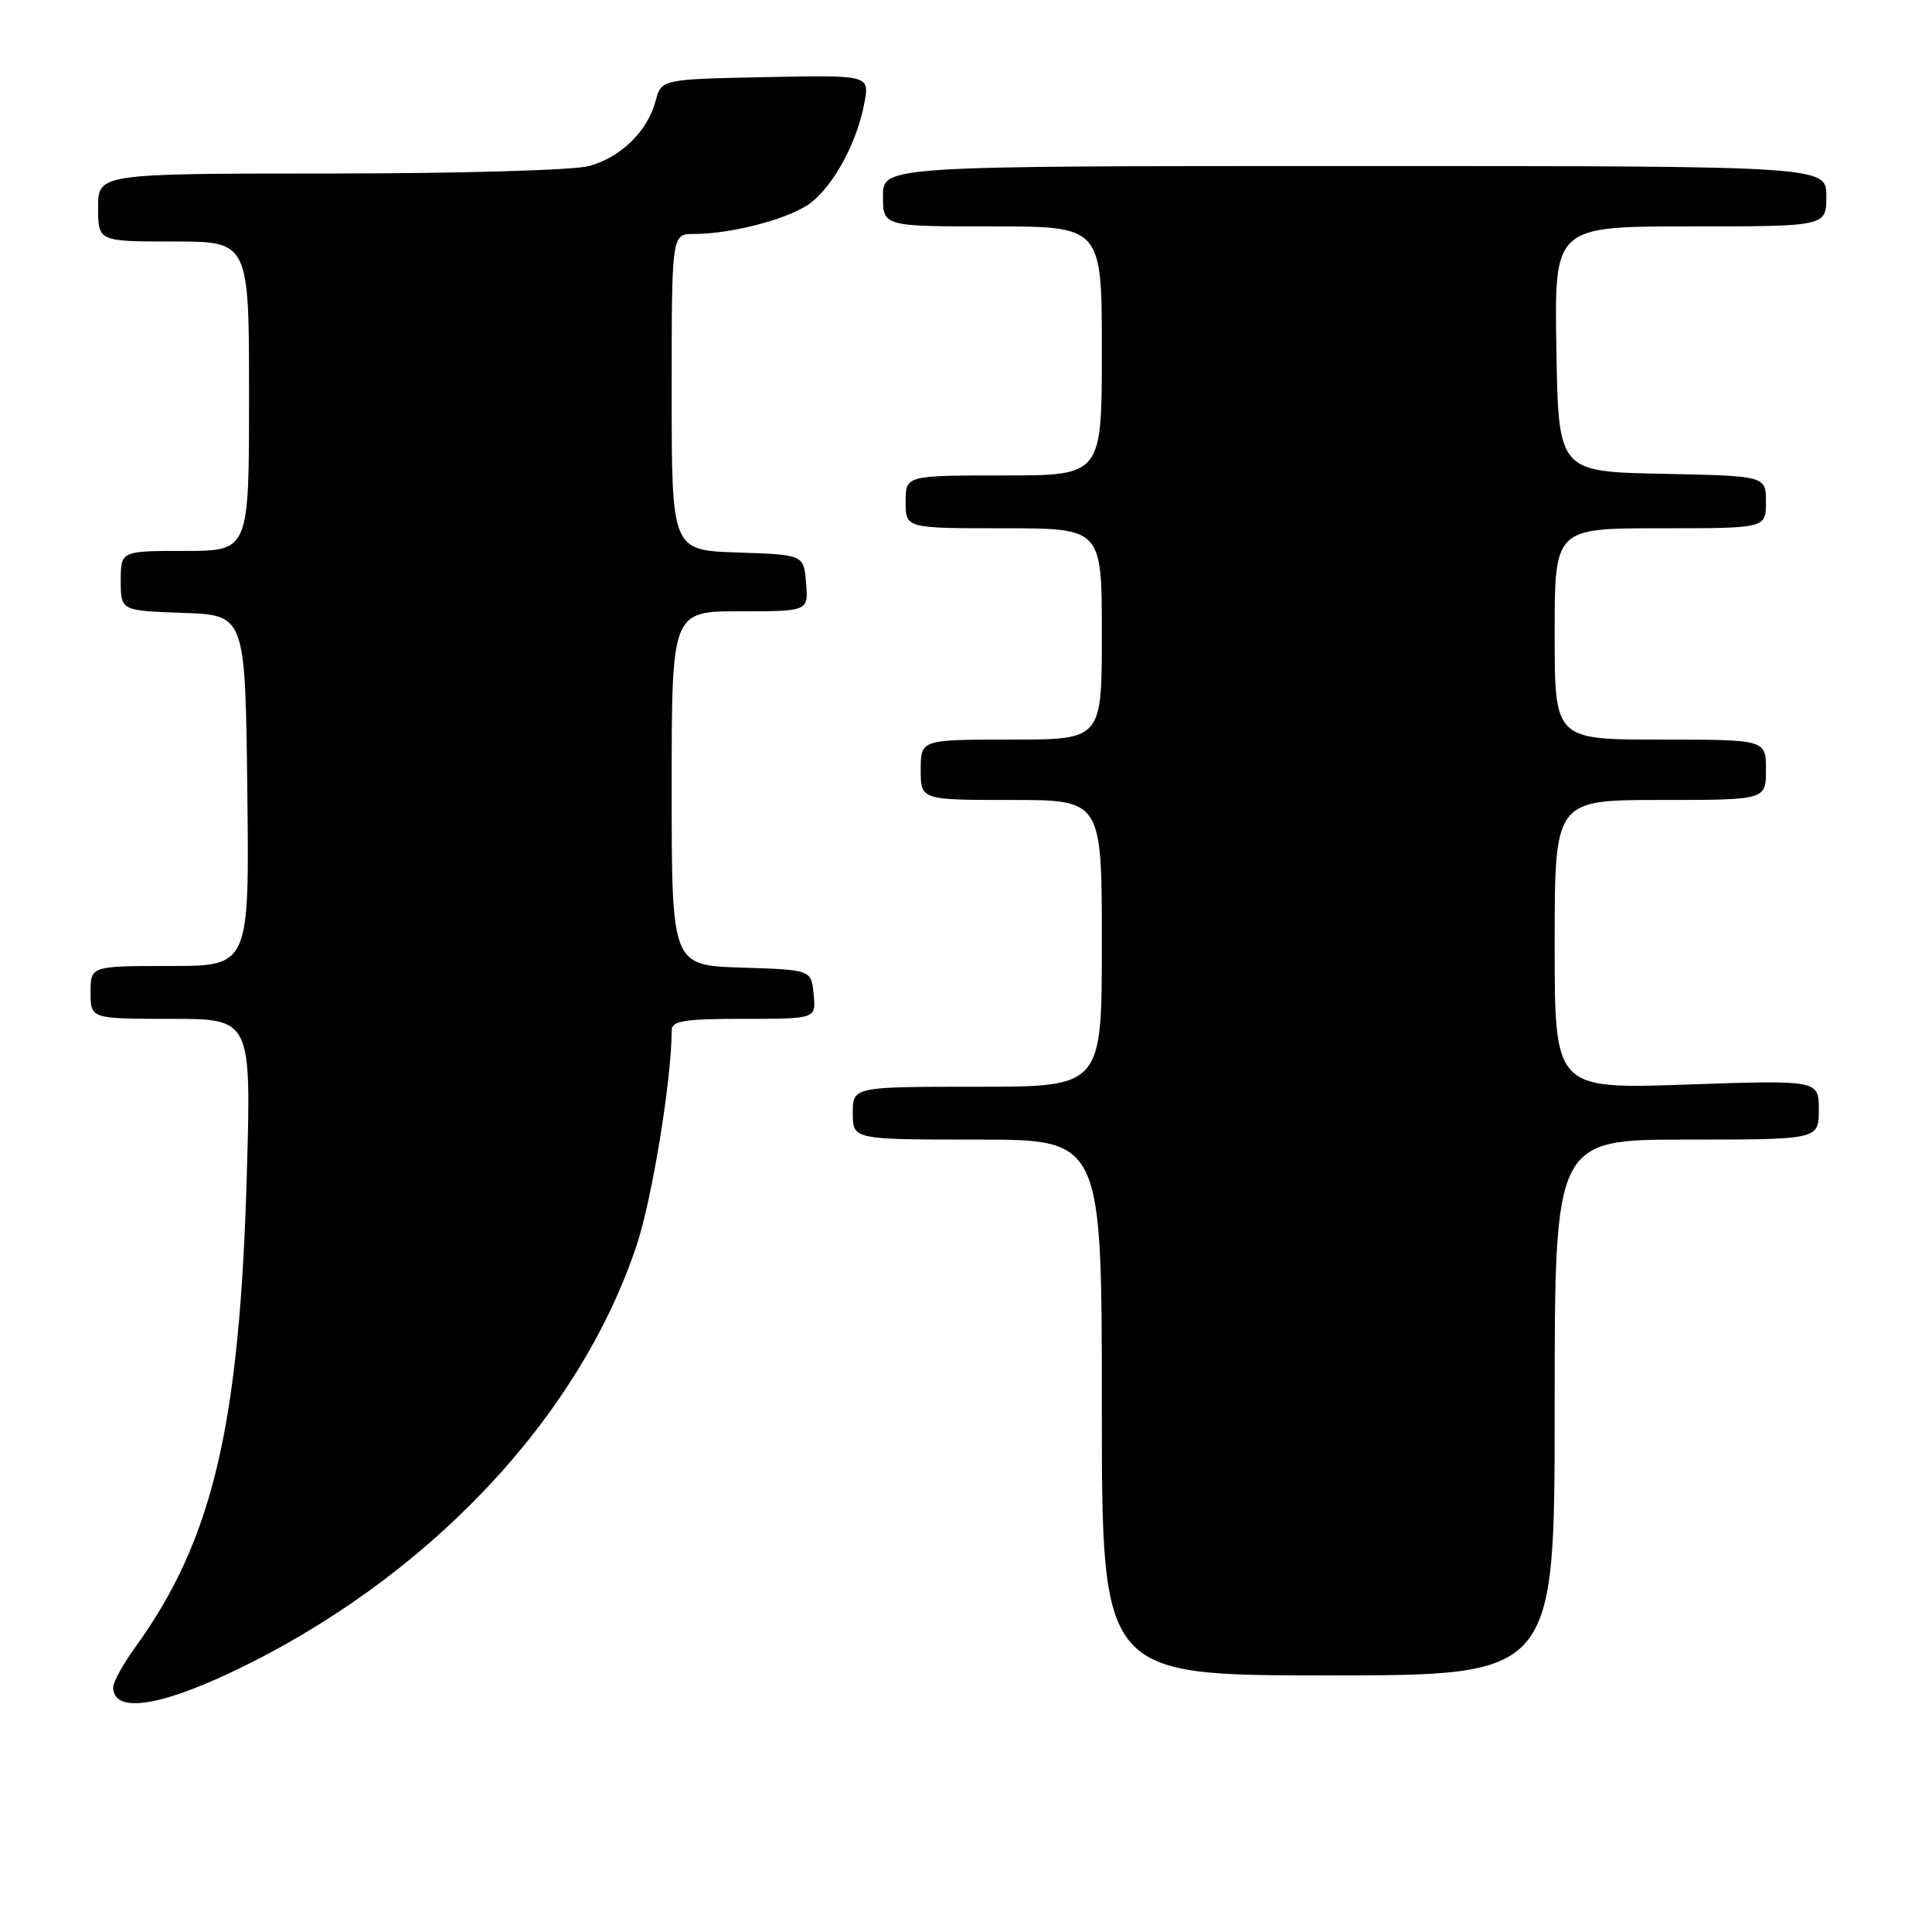 <?xml version="1.0" encoding="UTF-8" standalone="no"?>
<!DOCTYPE svg PUBLIC "-//W3C//DTD SVG 1.1//EN" "http://www.w3.org/Graphics/SVG/1.1/DTD/svg11.dtd" >
<svg xmlns="http://www.w3.org/2000/svg" xmlns:xlink="http://www.w3.org/1999/xlink" version="1.1" viewBox="0 0 256 256">
 <g >
 <path fill="currentColor"
d=" M 30.66 221.58 C 56.48 209.35 76.69 188.05 84.36 165.00 C 86.42 158.82 89.00 142.97 89.00 136.54 C 89.00 135.26 90.62 135.00 98.56 135.00 C 108.13 135.00 108.13 135.00 107.81 131.75 C 107.50 128.50 107.50 128.50 98.25 128.21 C 89.00 127.92 89.00 127.92 89.00 104.46 C 89.00 81.00 89.00 81.00 98.06 81.00 C 107.12 81.00 107.12 81.00 106.81 77.25 C 106.50 73.50 106.50 73.50 97.75 73.21 C 89.00 72.92 89.00 72.92 89.00 51.96 C 89.00 31.00 89.00 31.00 91.95 31.00 C 97.09 31.00 104.83 28.92 107.49 26.83 C 110.57 24.41 113.57 18.80 114.53 13.67 C 115.23 9.94 115.23 9.94 101.44 10.22 C 87.64 10.50 87.64 10.50 86.87 13.38 C 85.80 17.39 82.30 20.82 78.07 22.00 C 76.07 22.55 61.02 22.99 43.75 22.99 C 13.00 23.00 13.00 23.00 13.00 27.50 C 13.00 32.00 13.00 32.00 23.00 32.00 C 33.00 32.00 33.00 32.00 33.00 52.50 C 33.00 73.00 33.00 73.00 24.50 73.00 C 16.00 73.00 16.00 73.00 16.00 76.96 C 16.00 80.92 16.00 80.92 24.25 81.21 C 32.50 81.50 32.50 81.50 32.77 104.75 C 33.04 128.00 33.04 128.00 22.52 128.00 C 12.00 128.00 12.00 128.00 12.00 131.50 C 12.00 135.00 12.00 135.00 22.65 135.00 C 33.30 135.00 33.30 135.00 32.70 155.75 C 31.75 188.99 28.17 204.11 17.92 218.27 C 16.31 220.49 15.00 222.87 15.00 223.57 C 15.00 226.97 20.83 226.23 30.66 221.58 Z  M 206.00 186.50 C 206.00 151.00 206.00 151.00 223.50 151.00 C 241.00 151.00 241.00 151.00 241.00 147.05 C 241.00 143.11 241.00 143.11 223.50 143.71 C 206.00 144.31 206.00 144.31 206.00 125.16 C 206.00 106.00 206.00 106.00 220.00 106.00 C 234.00 106.00 234.00 106.00 234.00 102.00 C 234.00 98.00 234.00 98.00 220.00 98.00 C 206.00 98.00 206.00 98.00 206.00 84.00 C 206.00 70.00 206.00 70.00 220.00 70.00 C 234.00 70.00 234.00 70.00 234.00 66.53 C 234.00 63.06 234.00 63.06 220.25 62.78 C 206.50 62.50 206.50 62.50 206.23 46.25 C 205.95 30.00 205.95 30.00 223.98 30.00 C 242.00 30.00 242.00 30.00 242.00 26.00 C 242.00 22.00 242.00 22.00 179.50 22.00 C 117.00 22.00 117.00 22.00 117.00 26.00 C 117.00 30.00 117.00 30.00 131.50 30.00 C 146.00 30.00 146.00 30.00 146.00 46.50 C 146.00 63.00 146.00 63.00 133.00 63.00 C 120.00 63.00 120.00 63.00 120.00 66.50 C 120.00 70.00 120.00 70.00 133.00 70.00 C 146.00 70.00 146.00 70.00 146.00 84.00 C 146.00 98.00 146.00 98.00 134.00 98.00 C 122.00 98.00 122.00 98.00 122.00 102.00 C 122.00 106.00 122.00 106.00 134.00 106.00 C 146.00 106.00 146.00 106.00 146.00 125.00 C 146.00 144.00 146.00 144.00 129.50 144.00 C 113.00 144.00 113.00 144.00 113.00 147.50 C 113.00 151.00 113.00 151.00 129.50 151.00 C 146.00 151.00 146.00 151.00 146.00 186.50 C 146.00 222.00 146.00 222.00 176.00 222.00 C 206.00 222.00 206.00 222.00 206.00 186.50 Z "/>
</g>
</svg>
